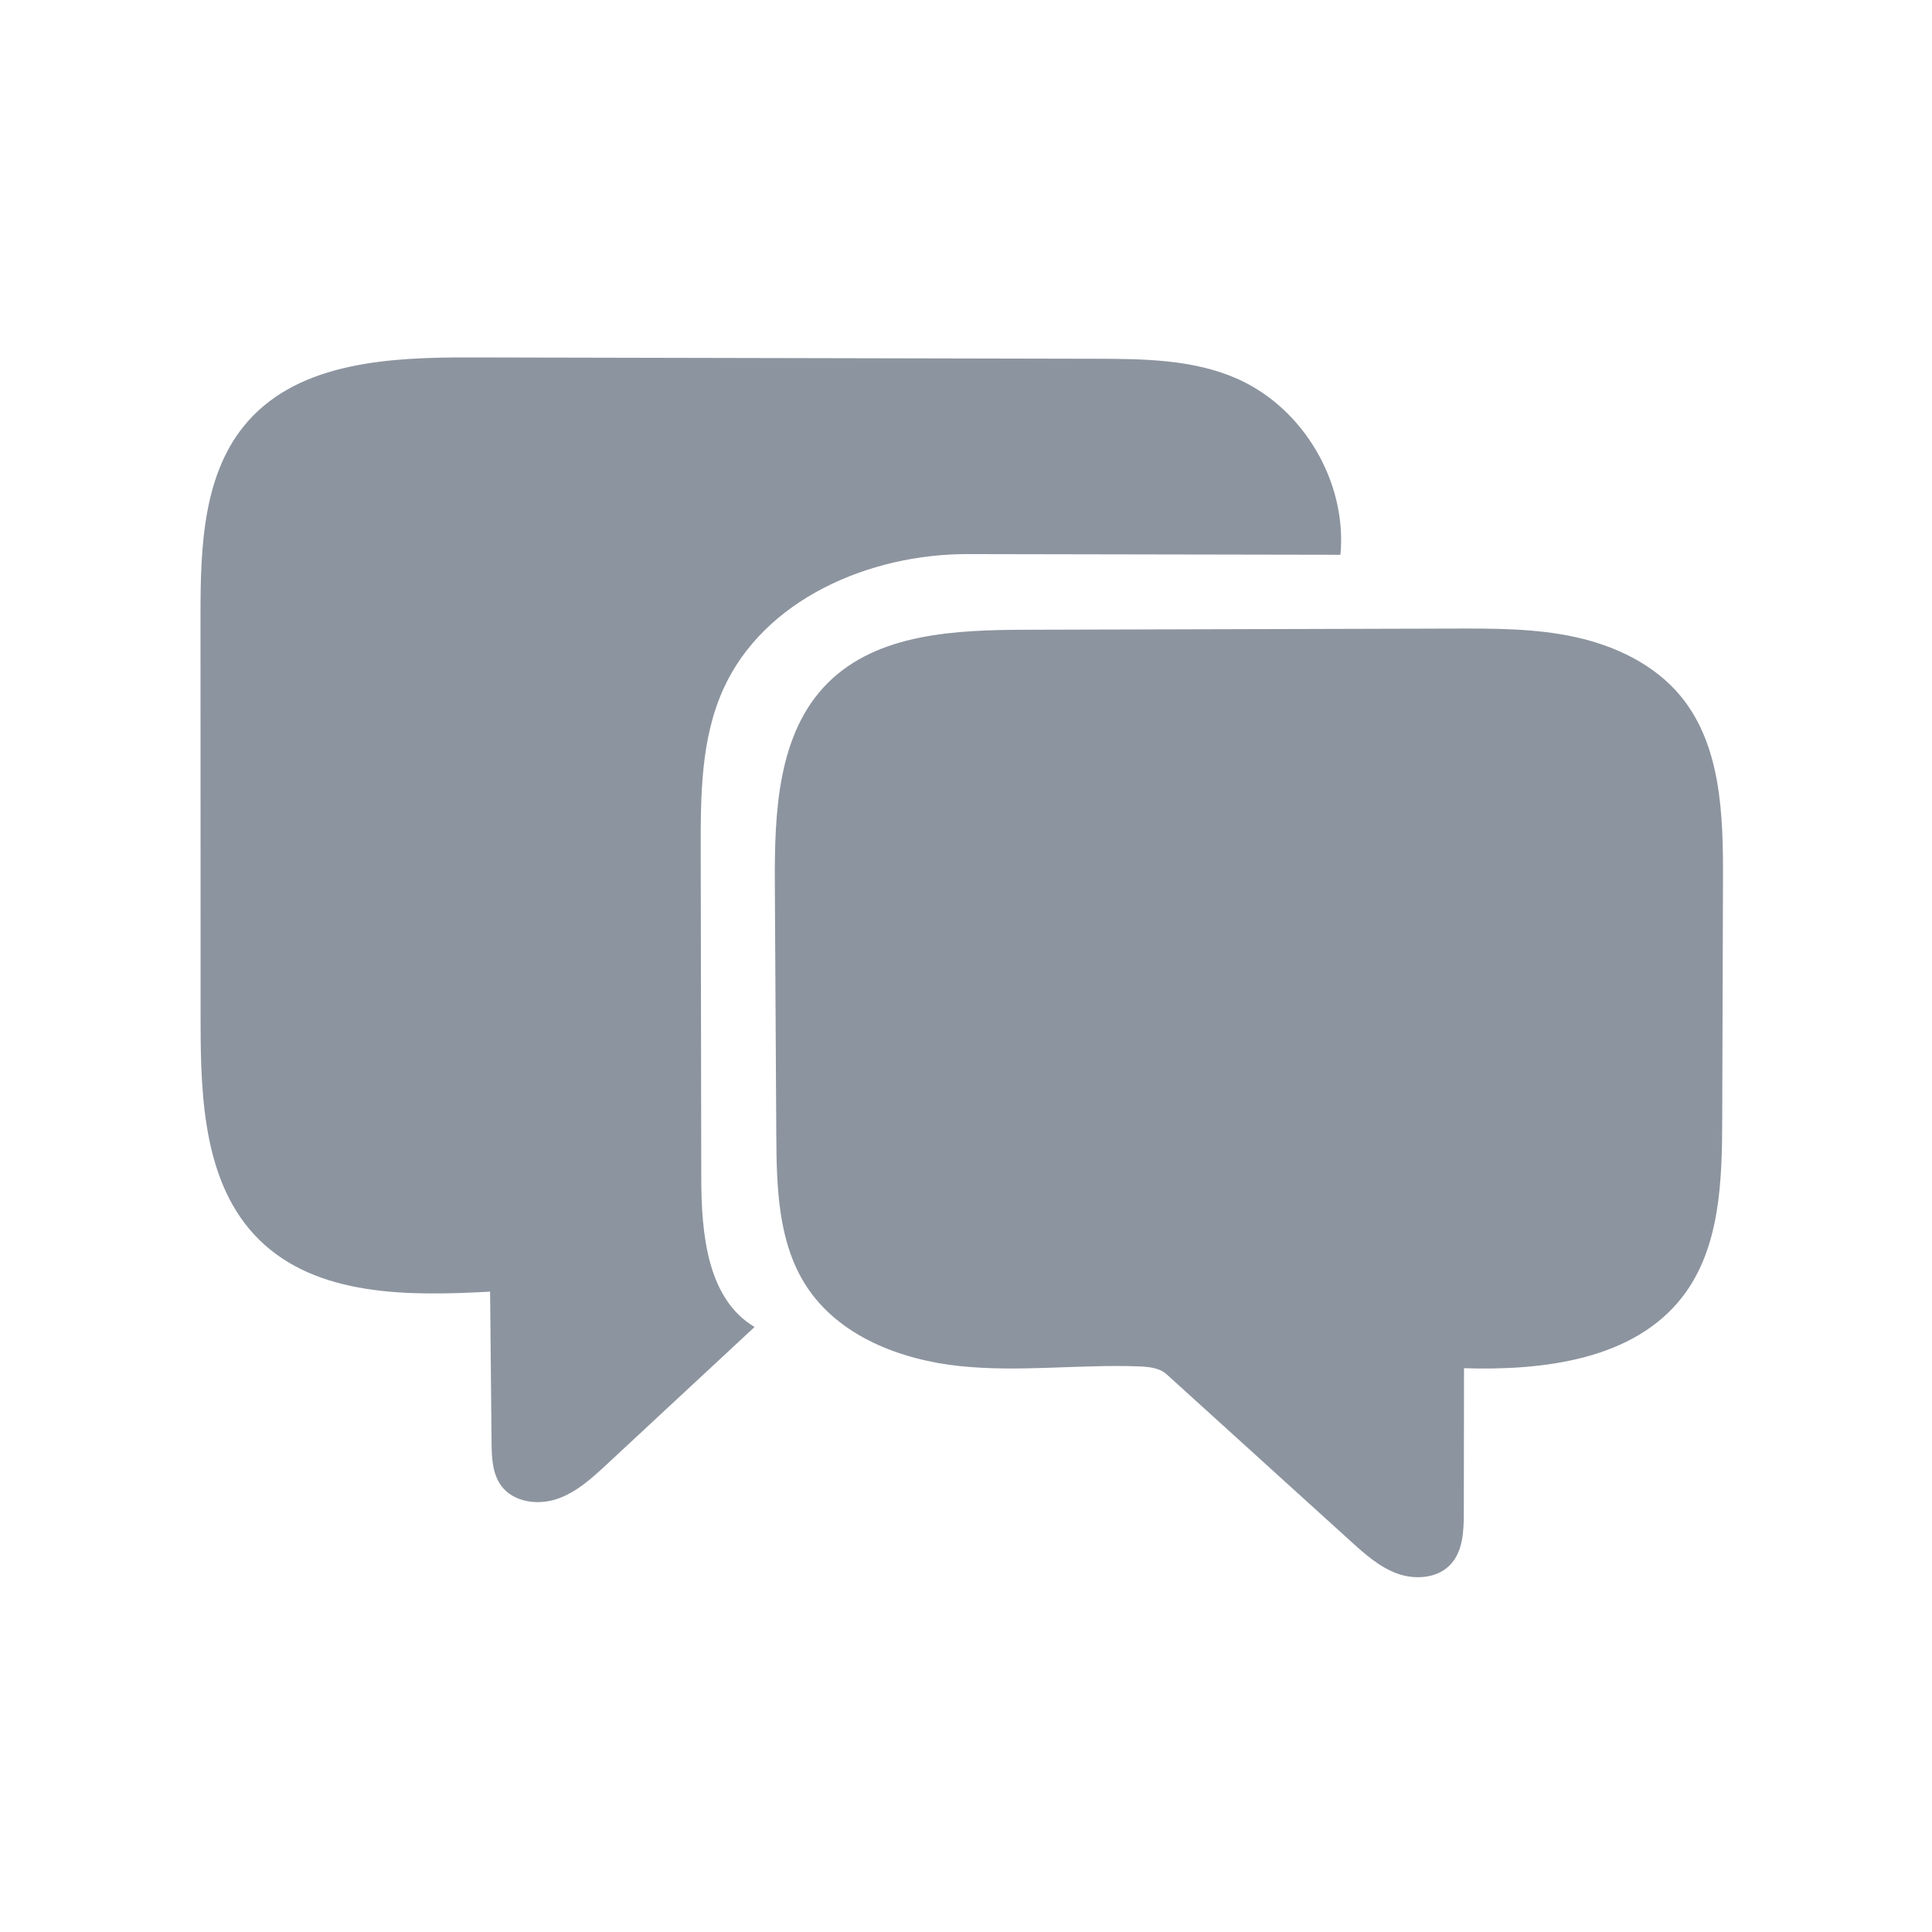 <svg width="200px" height="200px" viewBox="0 0 200 200" xmlns="http://www.w3.org/2000/svg" xmlns:xlink="http://www.w3.org/1999/xlink" version="1.1">
 <g id="Forme-175">
  <path id="Tracé" d="M72.594 121.904 C72.604 127.645 73.178 134.435 78.113 137.368 73.024 142.099 67.935 146.83 62.846 151.561 61.294 153.004 59.677 154.487 57.671 155.169 55.664 155.852 53.146 155.511 51.888 153.805 50.953 152.538 50.901 150.847 50.886 149.272 50.835 144.085 50.785 138.898 50.734 133.71 42.312 134.173 32.802 134.246 26.806 128.313 21.13 122.697 20.767 113.799 20.766 105.814 20.763 91.763 20.76 77.712 20.756 63.661 20.755 56.616 21 48.885 25.667 43.608 31.136 37.422 40.468 36.983 48.724 37 70.282 37.046 91.839 37.092 113.397 37.138 118.363 37.149 123.494 37.193 128.04 39.192 134.935 42.224 139.465 49.929 138.761 57.429 125.902 57.406 113.044 57.382 100.186 57.359 90.001 57.34 79.09 62.041 74.886 71.318 72.559 76.454 72.528 82.292 72.537 87.93 72.556 99.255 72.575 110.58 72.594 121.904 Z" fill="#8c949f" fill-opacity="1" stroke="none"/>
  <path id="Tracé-1" d="M150.543 65.07 C154.76 65.058 159.017 65.051 163.133 65.962 167.25 66.872 171.273 68.792 173.963 72.039 178.201 77.157 178.384 84.402 178.363 91.047 178.337 99.329 178.31 107.611 178.284 115.893 178.264 122.264 178.079 129.143 174.202 134.199 169.174 140.758 159.814 141.897 151.554 141.636 151.548 146.616 151.541 151.595 151.534 156.575 151.532 158.467 151.457 160.553 150.171 161.94 148.827 163.391 146.515 163.57 144.655 162.898 142.794 162.226 141.278 160.866 139.813 159.537 133.47 153.785 127.127 148.032 120.783 142.279 120.016 141.584 118.895 141.482 117.86 141.446 111.692 141.227 105.495 142.06 99.358 141.416 93.22 140.772 86.844 138.322 83.478 133.15 80.519 128.603 80.392 122.84 80.361 117.415 80.311 108.801 80.262 100.187 80.212 91.573 80.17 84.16 80.463 75.889 85.724 70.667 90.88 65.549 98.952 65.212 106.217 65.192 120.992 65.151 135.768 65.111 150.543 65.07 Z" fill="#8c949f" fill-opacity="1" stroke="none"/>
 </g>
</svg>
